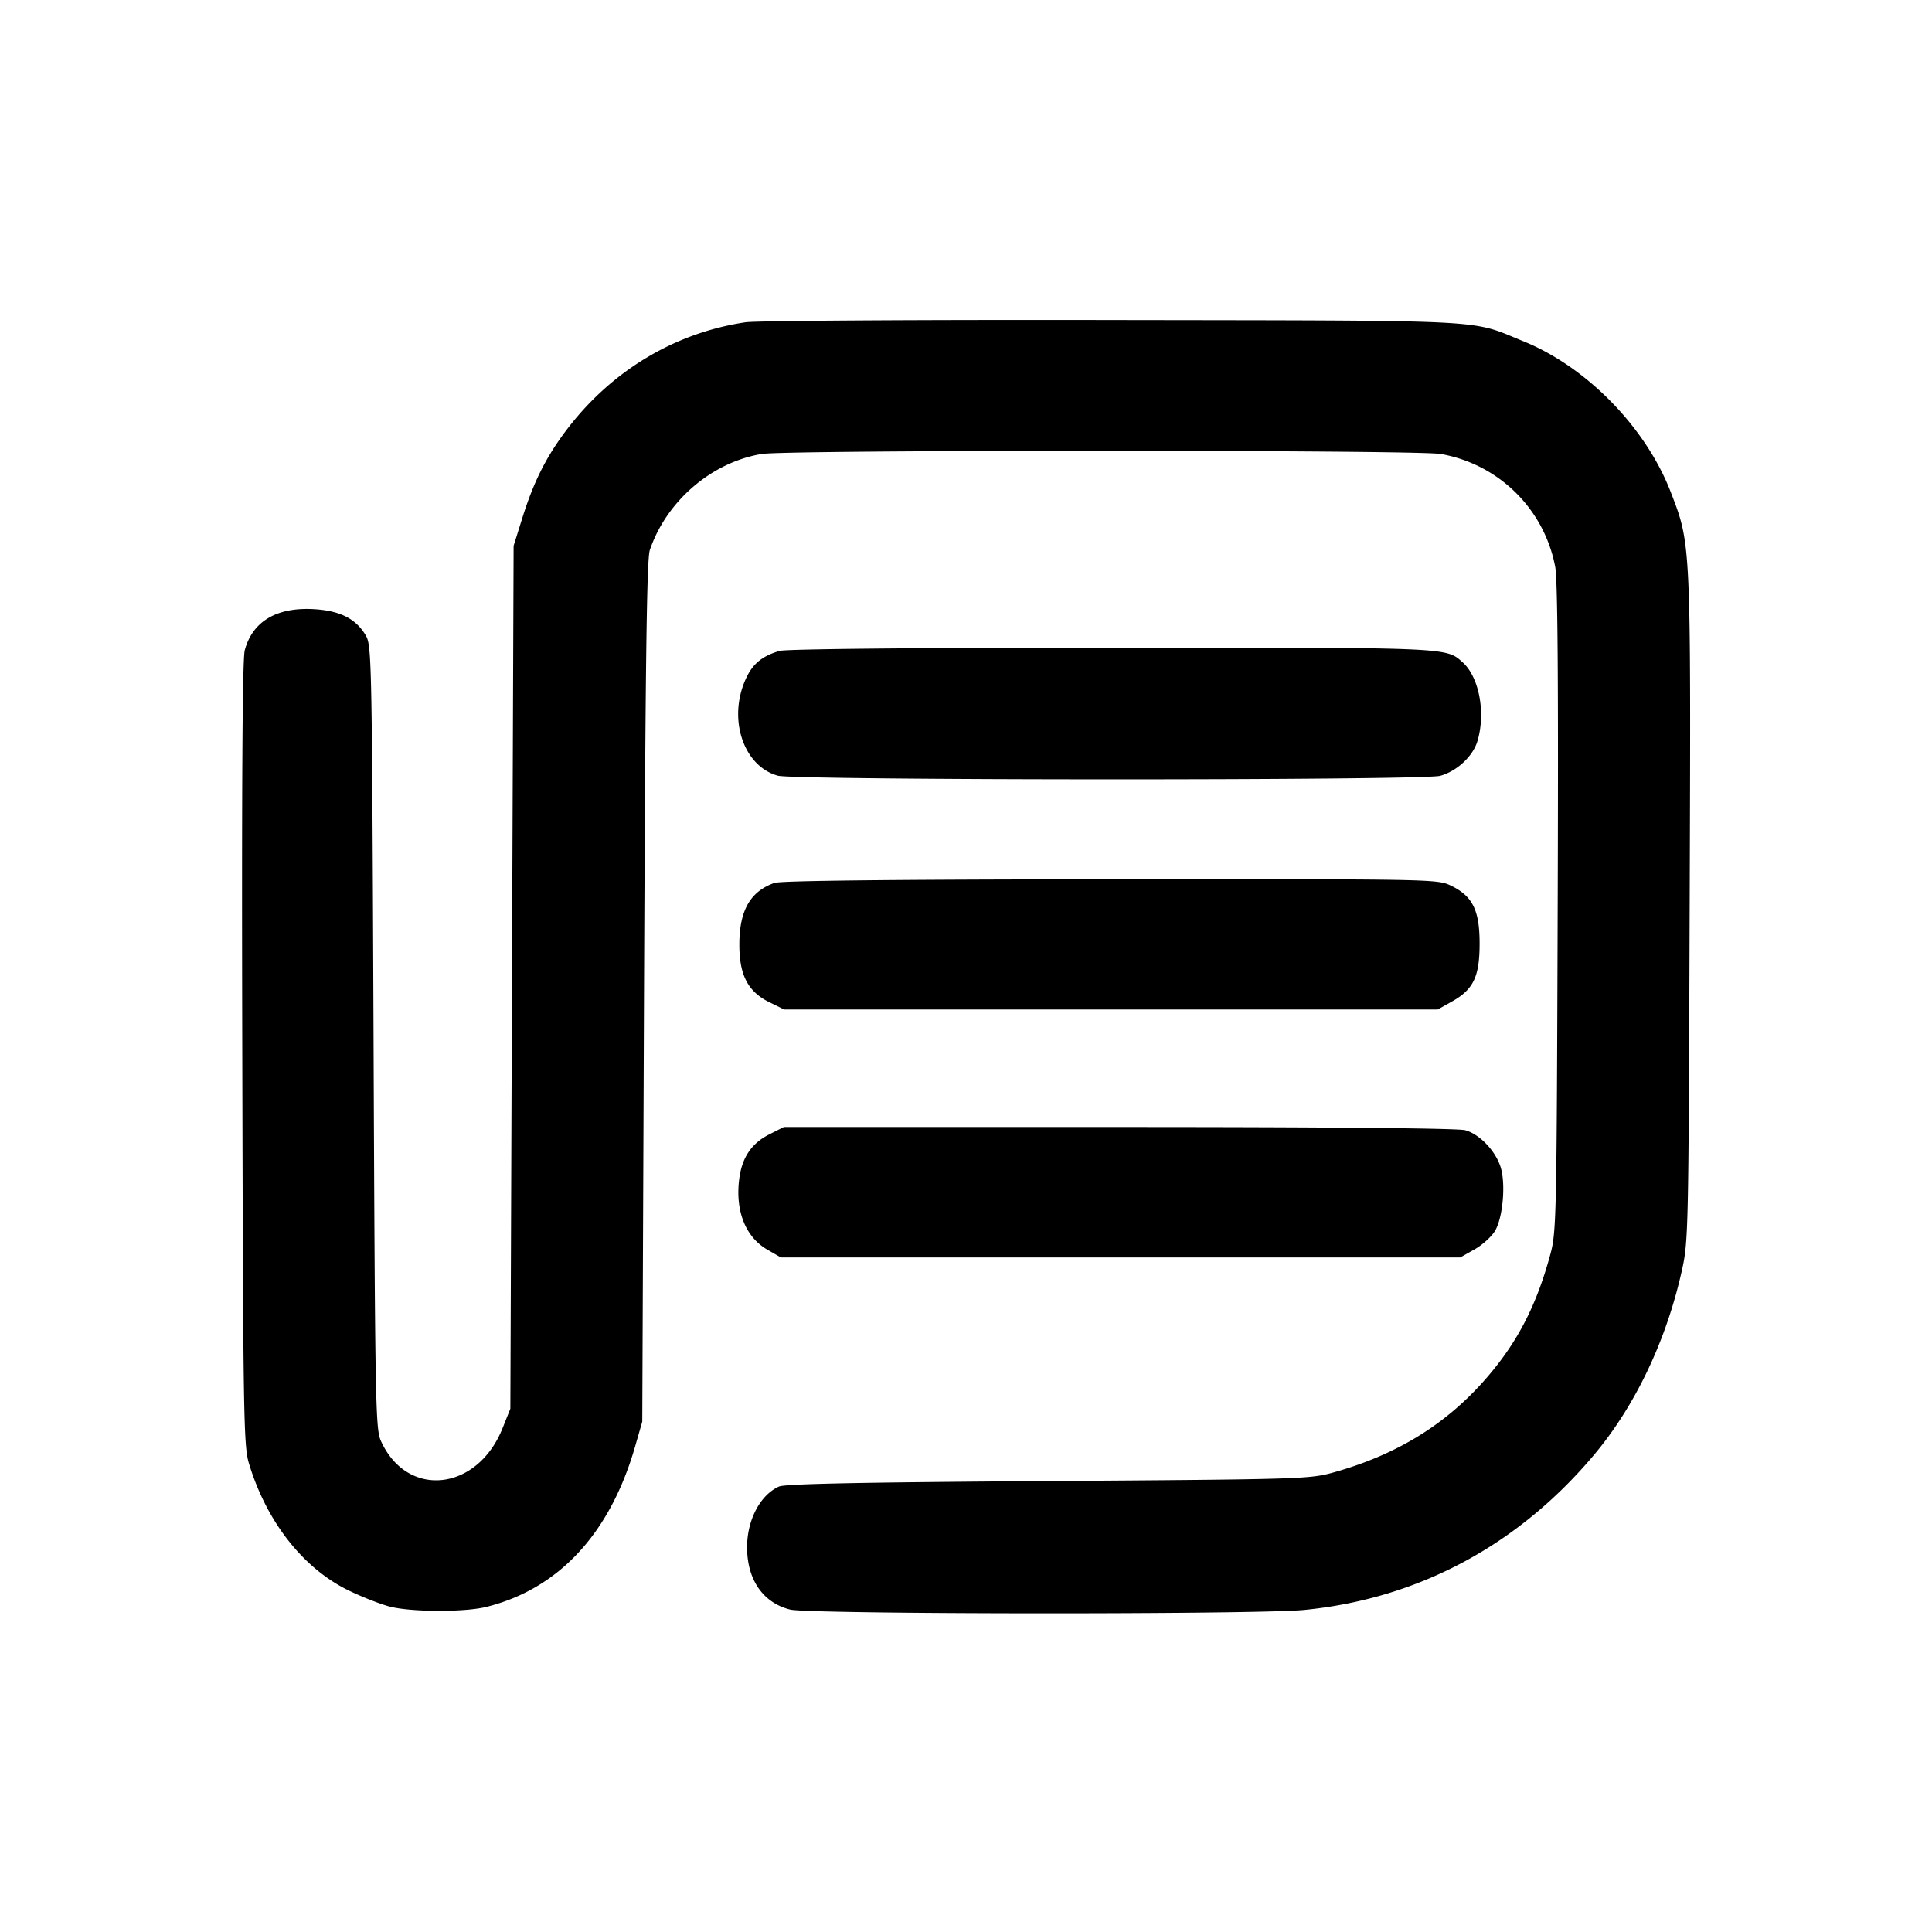 <svg width="32" height="32" xmlns="http://www.w3.org/2000/svg"><path d="M12.349 5.338c-1.197.178-2.26.827-3.004 1.835-.313.424-.512.827-.691 1.398l-.147.469-.027 7.147-.027 7.146-.128.32c-.419 1.05-1.583 1.173-2.016.213-.09-.2-.097-.603-.122-6.693-.027-6.361-.029-6.483-.134-6.657-.157-.26-.405-.391-.802-.423-.646-.052-1.064.185-1.197.677-.039.147-.052 2.211-.041 6.681.014 5.968.022 6.493.108 6.78.29.97.902 1.75 1.662 2.116.237.114.55.235.697.269.373.086 1.224.086 1.572 0 1.198-.297 2.048-1.21 2.465-2.649l.121-.42.029-7.12c.023-5.476.045-7.166.096-7.316.276-.813 1.026-1.456 1.856-1.592.42-.069 10.822-.069 11.242 0a2.338 2.338 0 0 1 1.899 1.874c.041.237.053 1.959.04 5.674-.017 5.194-.02 5.343-.128 5.733-.225.819-.53 1.413-1.021 1.989-.669.785-1.495 1.3-2.563 1.599-.397.11-.527.114-4.728.143-3.114.021-4.359.046-4.458.091-.311.14-.528.553-.528 1.005 0 .537.263.919.712 1.032.316.08 7.731.085 8.522.006 1.89-.188 3.543-1.075 4.8-2.575.672-.802 1.182-1.868 1.441-3.011.117-.514.118-.575.137-6.027.021-6.084.024-6.029-.312-6.898-.413-1.073-1.391-2.075-2.441-2.501-.901-.366-.434-.342-6.806-.352-3.168-.006-5.903.011-6.078.037m.564 5.443c-.27.078-.428.2-.536.414-.337.664-.084 1.489.506 1.653.287.079 10.684.082 10.972.002.276-.077.541-.323.616-.574.14-.469.029-1.063-.247-1.308-.277-.247-.202-.243-5.824-.241-3.27.002-5.376.023-5.487.054m-.086 3.843c-.396.139-.577.451-.581 1.003-.004.517.138.796.497.973l.244.12h10.826l.238-.133c.355-.2.456-.412.456-.96 0-.55-.116-.784-.473-.957-.226-.109-.271-.11-5.638-.106-3.624.003-5.462.023-5.569.06m-.082 4.163c-.295.149-.453.38-.5.732-.071.534.102.972.468 1.181l.22.127h11.254l.237-.134c.13-.073.283-.212.34-.309.13-.224.178-.78.09-1.056-.087-.271-.348-.542-.585-.608-.118-.033-2.261-.053-5.738-.053h-5.548l-.238.12" fill-rule="evenodd" fill="#000"/></svg>
